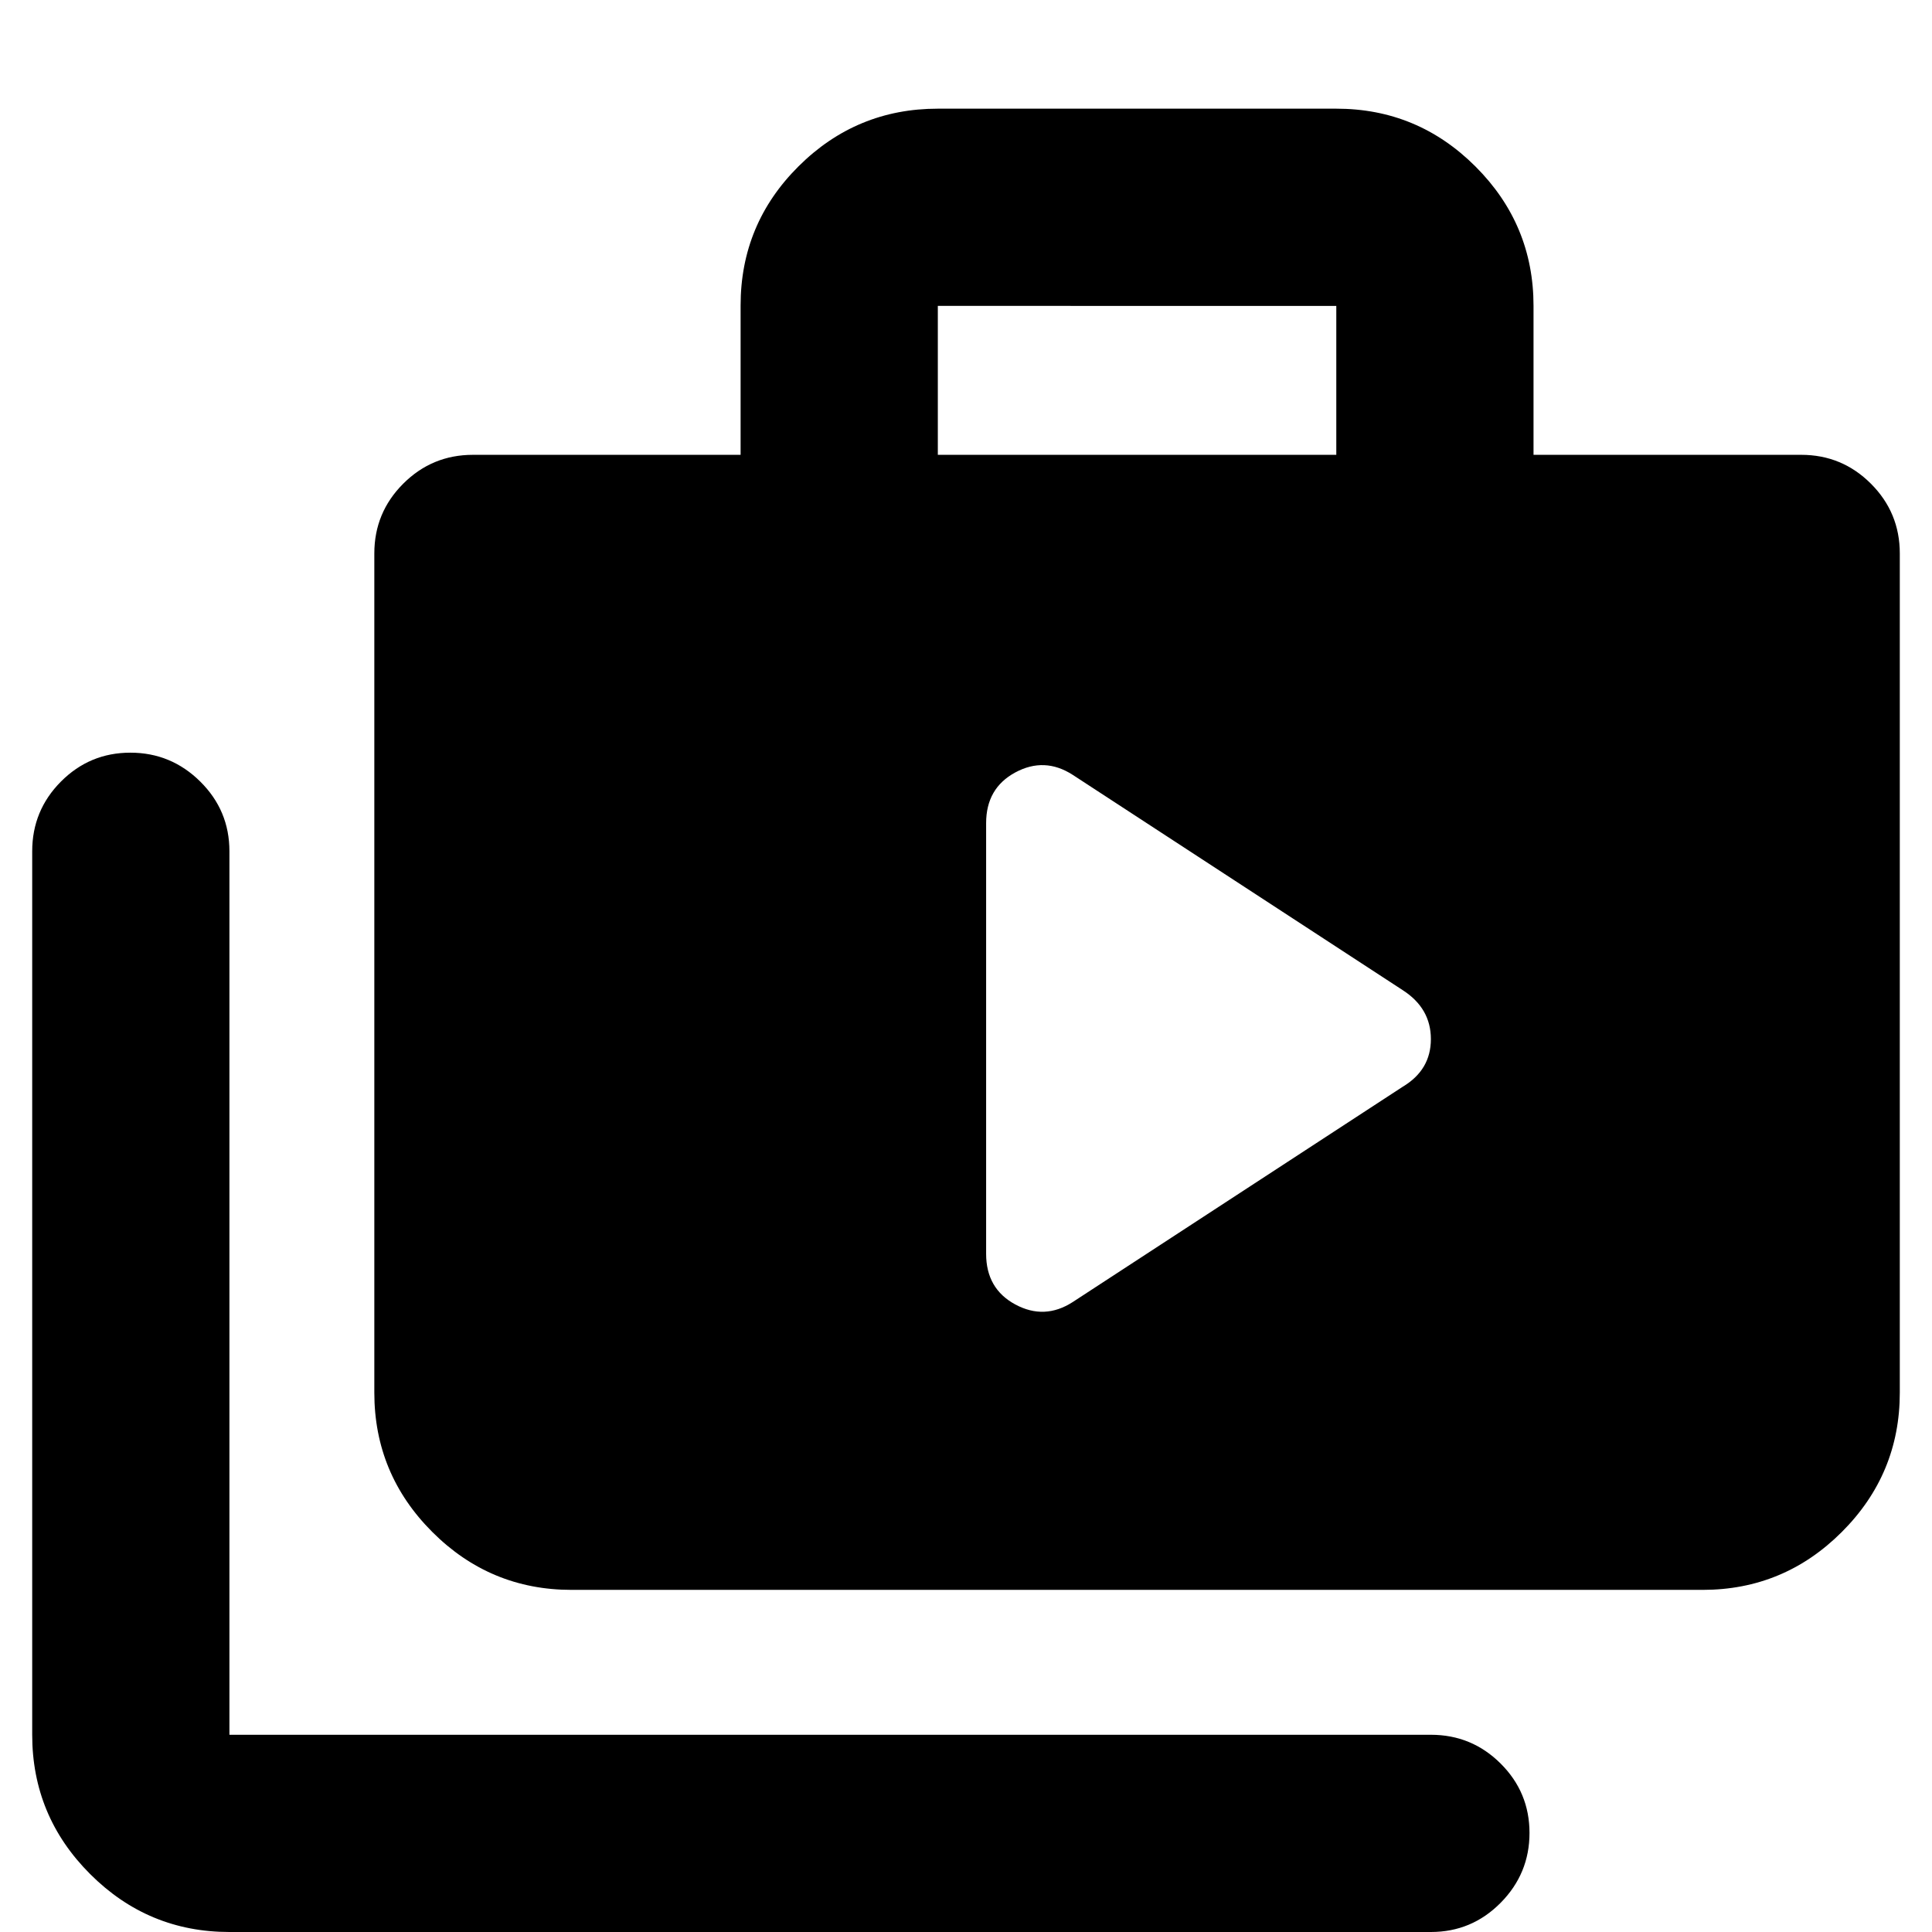 <svg xmlns="http://www.w3.org/2000/svg" height="20" viewBox="0 -960 960 960" width="20"><path d="M114 0Q73.58 0 44.79-28.79 16-57.58 16-98v-439q0-20.3 14.29-34.65Q44.58-586 64.79-586t34.71 14.35Q114-557.3 114-537v439h597q20.3 0 34.65 14.29Q760-69.42 760-49.21T745.65-14.5Q731.3 0 711 0H114Zm170-170q-40.43 0-69.21-28.79Q186-227.57 186-268v-417q0-20.3 14.35-34.65Q214.7-734 235-734h133v-74.21q0-40.51 28.79-69.15Q425.57-906 466-906h198q40.42 0 69.21 28.79Q762-848.42 762-808v74h133q20.3 0 34.65 14.35Q944-705.3 944-685v417q0 40.43-28.79 69.21Q886.42-170 846-170H284Zm182-564h198v-74H466v74Zm24 397q0 17.36 14.5 25.18T533-313l164-107q14-8.36 14-23.68T697-468L533-575q-14-9-28.5-1.18T490-551v214Z"/></svg>